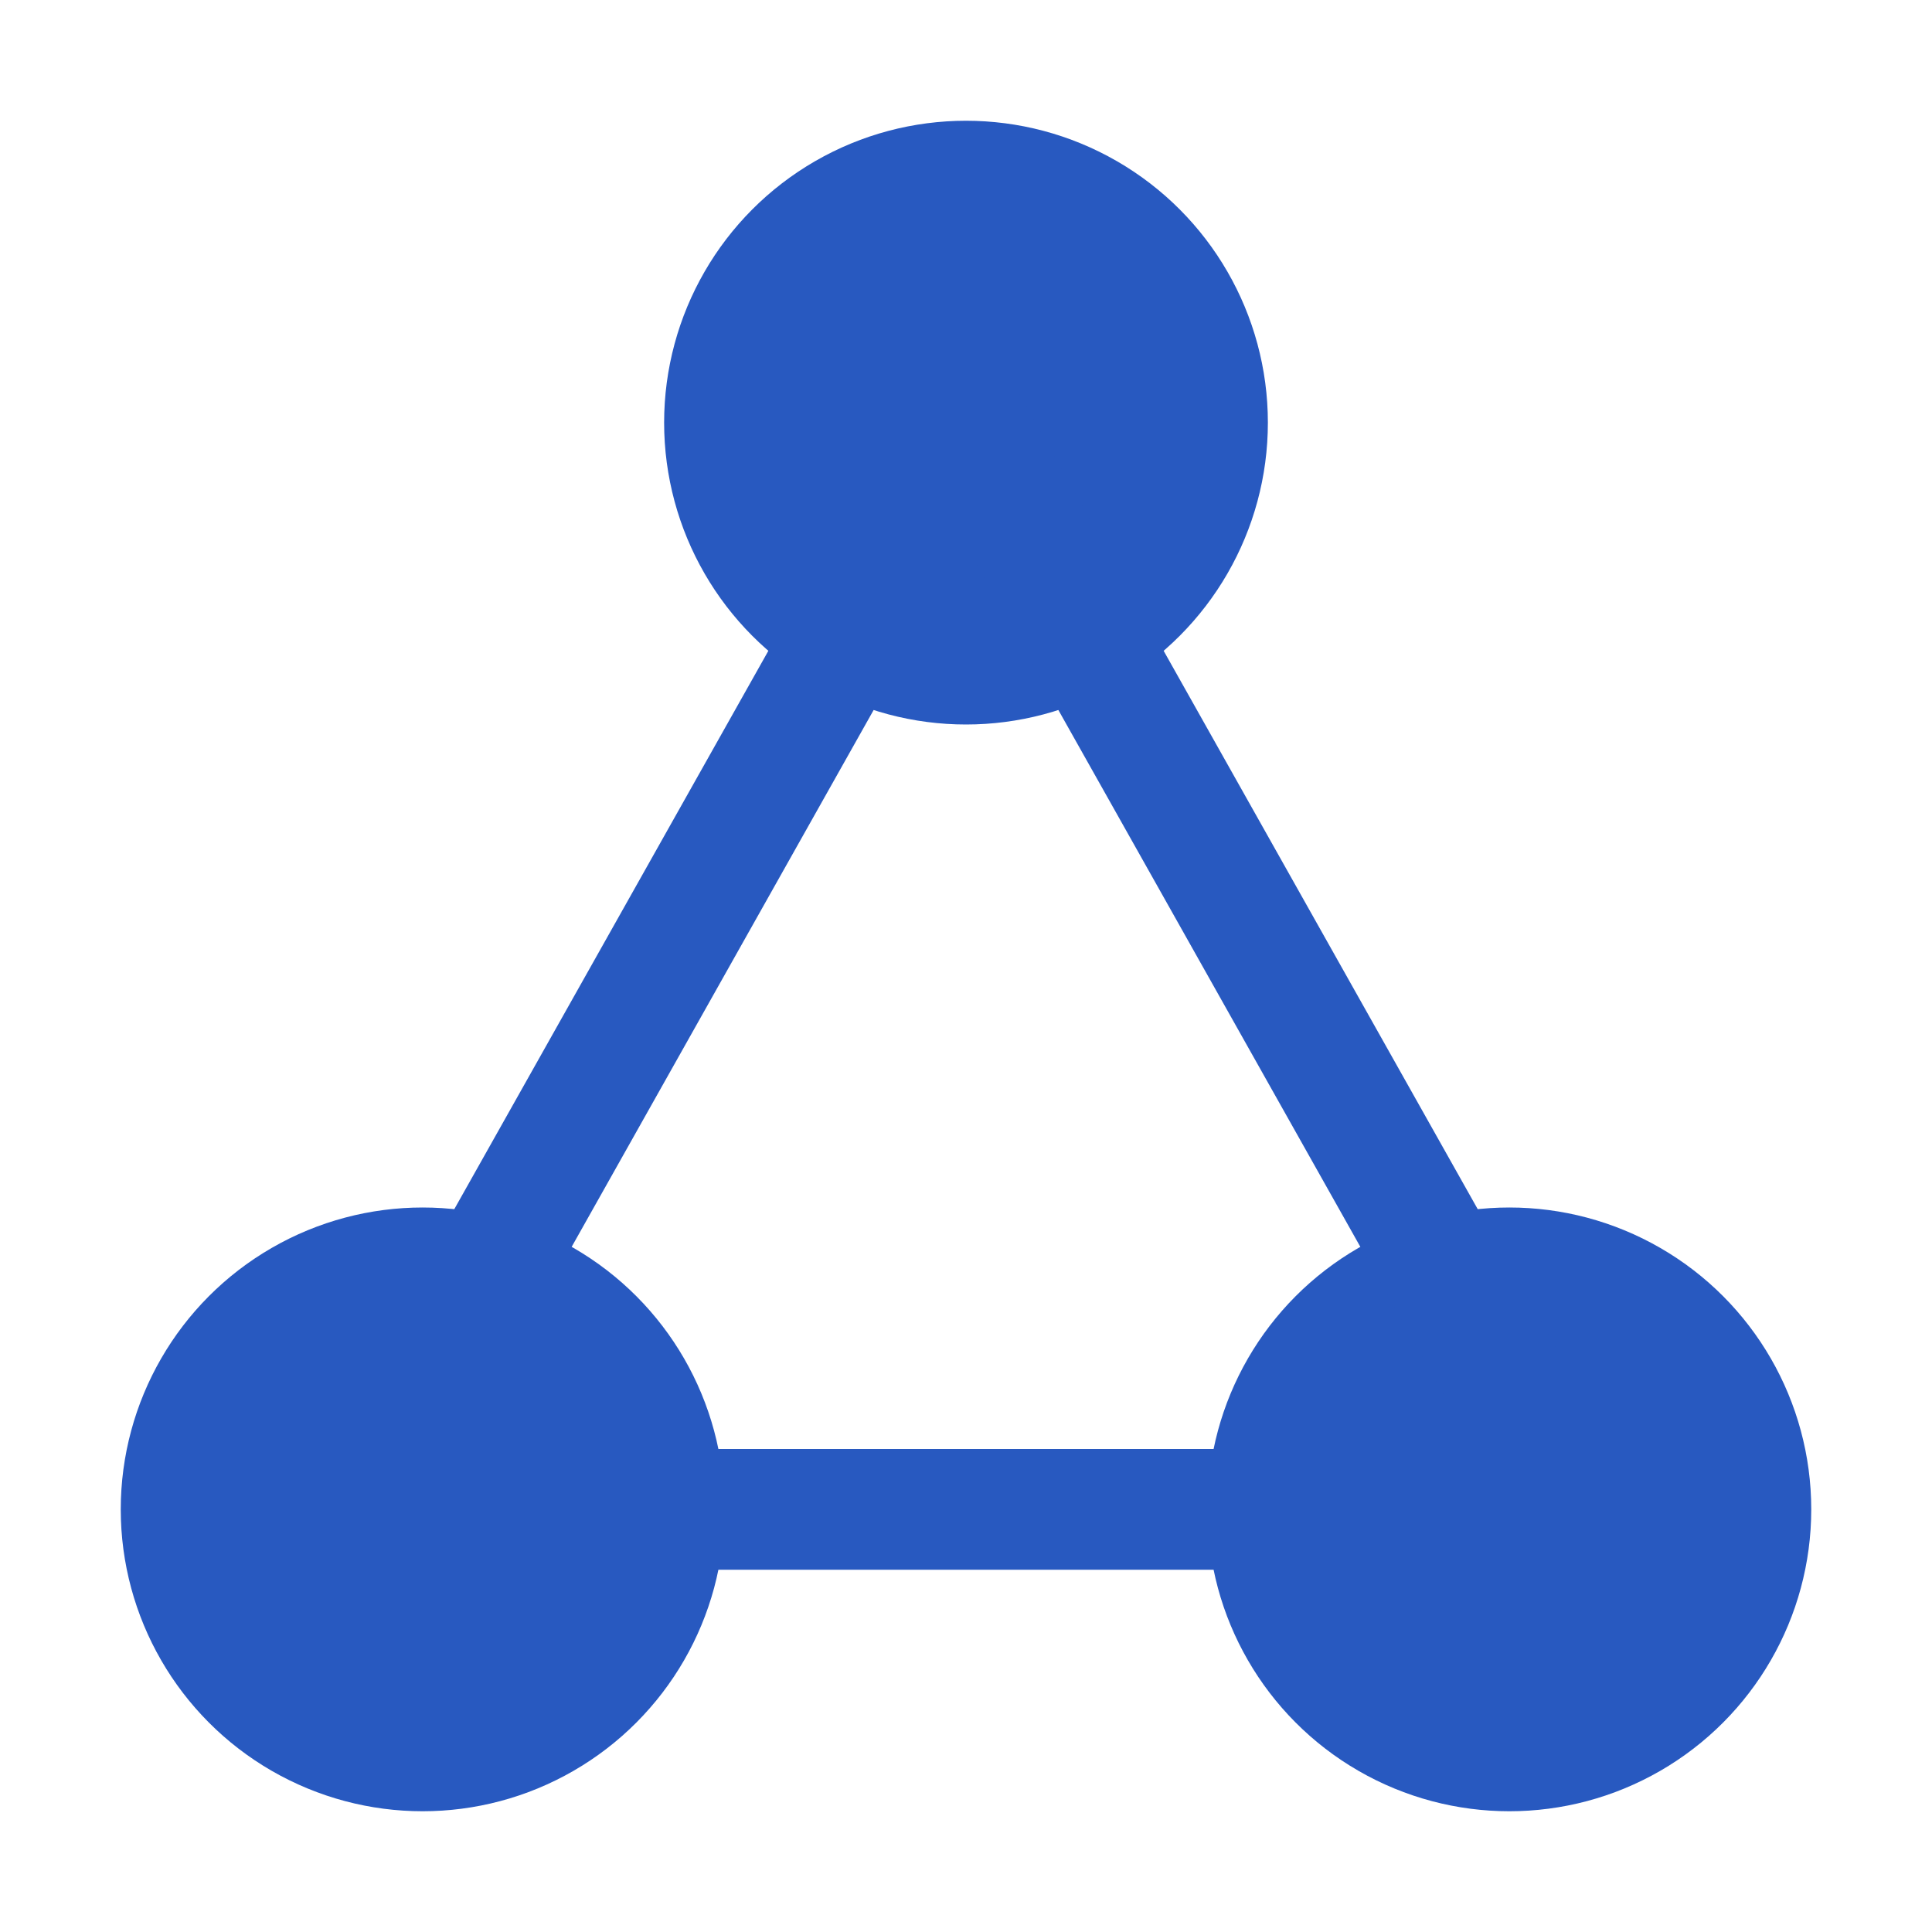 <svg xmlns="http://www.w3.org/2000/svg" width="16" height="16" viewBox="0 0 16 16">
  <g id="icon_multiAZ" data-name="icon multiAZ" transform="translate(-69 7731)">
    <rect id="Zone" width="16" height="16" transform="translate(69 -7731)" fill="none"/>
    <g id="Icon" transform="translate(0 1.5)">
      <circle id="Ellipse_103" data-name="Ellipse 103" cx="2.5" cy="2.5" r="2.5" transform="translate(74.5 -7731.5)" fill="#2859c0"/>
      <circle id="Ellipse_104" data-name="Ellipse 104" cx="2.5" cy="2.5" r="2.5" transform="translate(79 -7722.5)" fill="#2859c0"/>
      <circle id="Ellipse_105" data-name="Ellipse 105" cx="2.5" cy="2.5" r="2.5" transform="translate(70 -7722.5)" fill="#2859c0"/>
      <path id="Ligne_17" data-name="Ligne 17" d="M9,.5H0v-1H9Z" transform="translate(72.5 -7720)" fill="#2859c0"/>
      <path id="Ligne_18" data-name="Ligne 18" d="M4.064,8.245l-4.5-8,.872-.49,4.5,8Z" transform="translate(77 -7729)" fill="#2859c0"/>
      <path id="Ligne_19" data-name="Ligne 19" d="M.436,8.245l-.872-.49,4.5-8,.872.49Z" transform="translate(72.5 -7729)" fill="#2859c0"/>
    </g>
  </g>
</svg>

